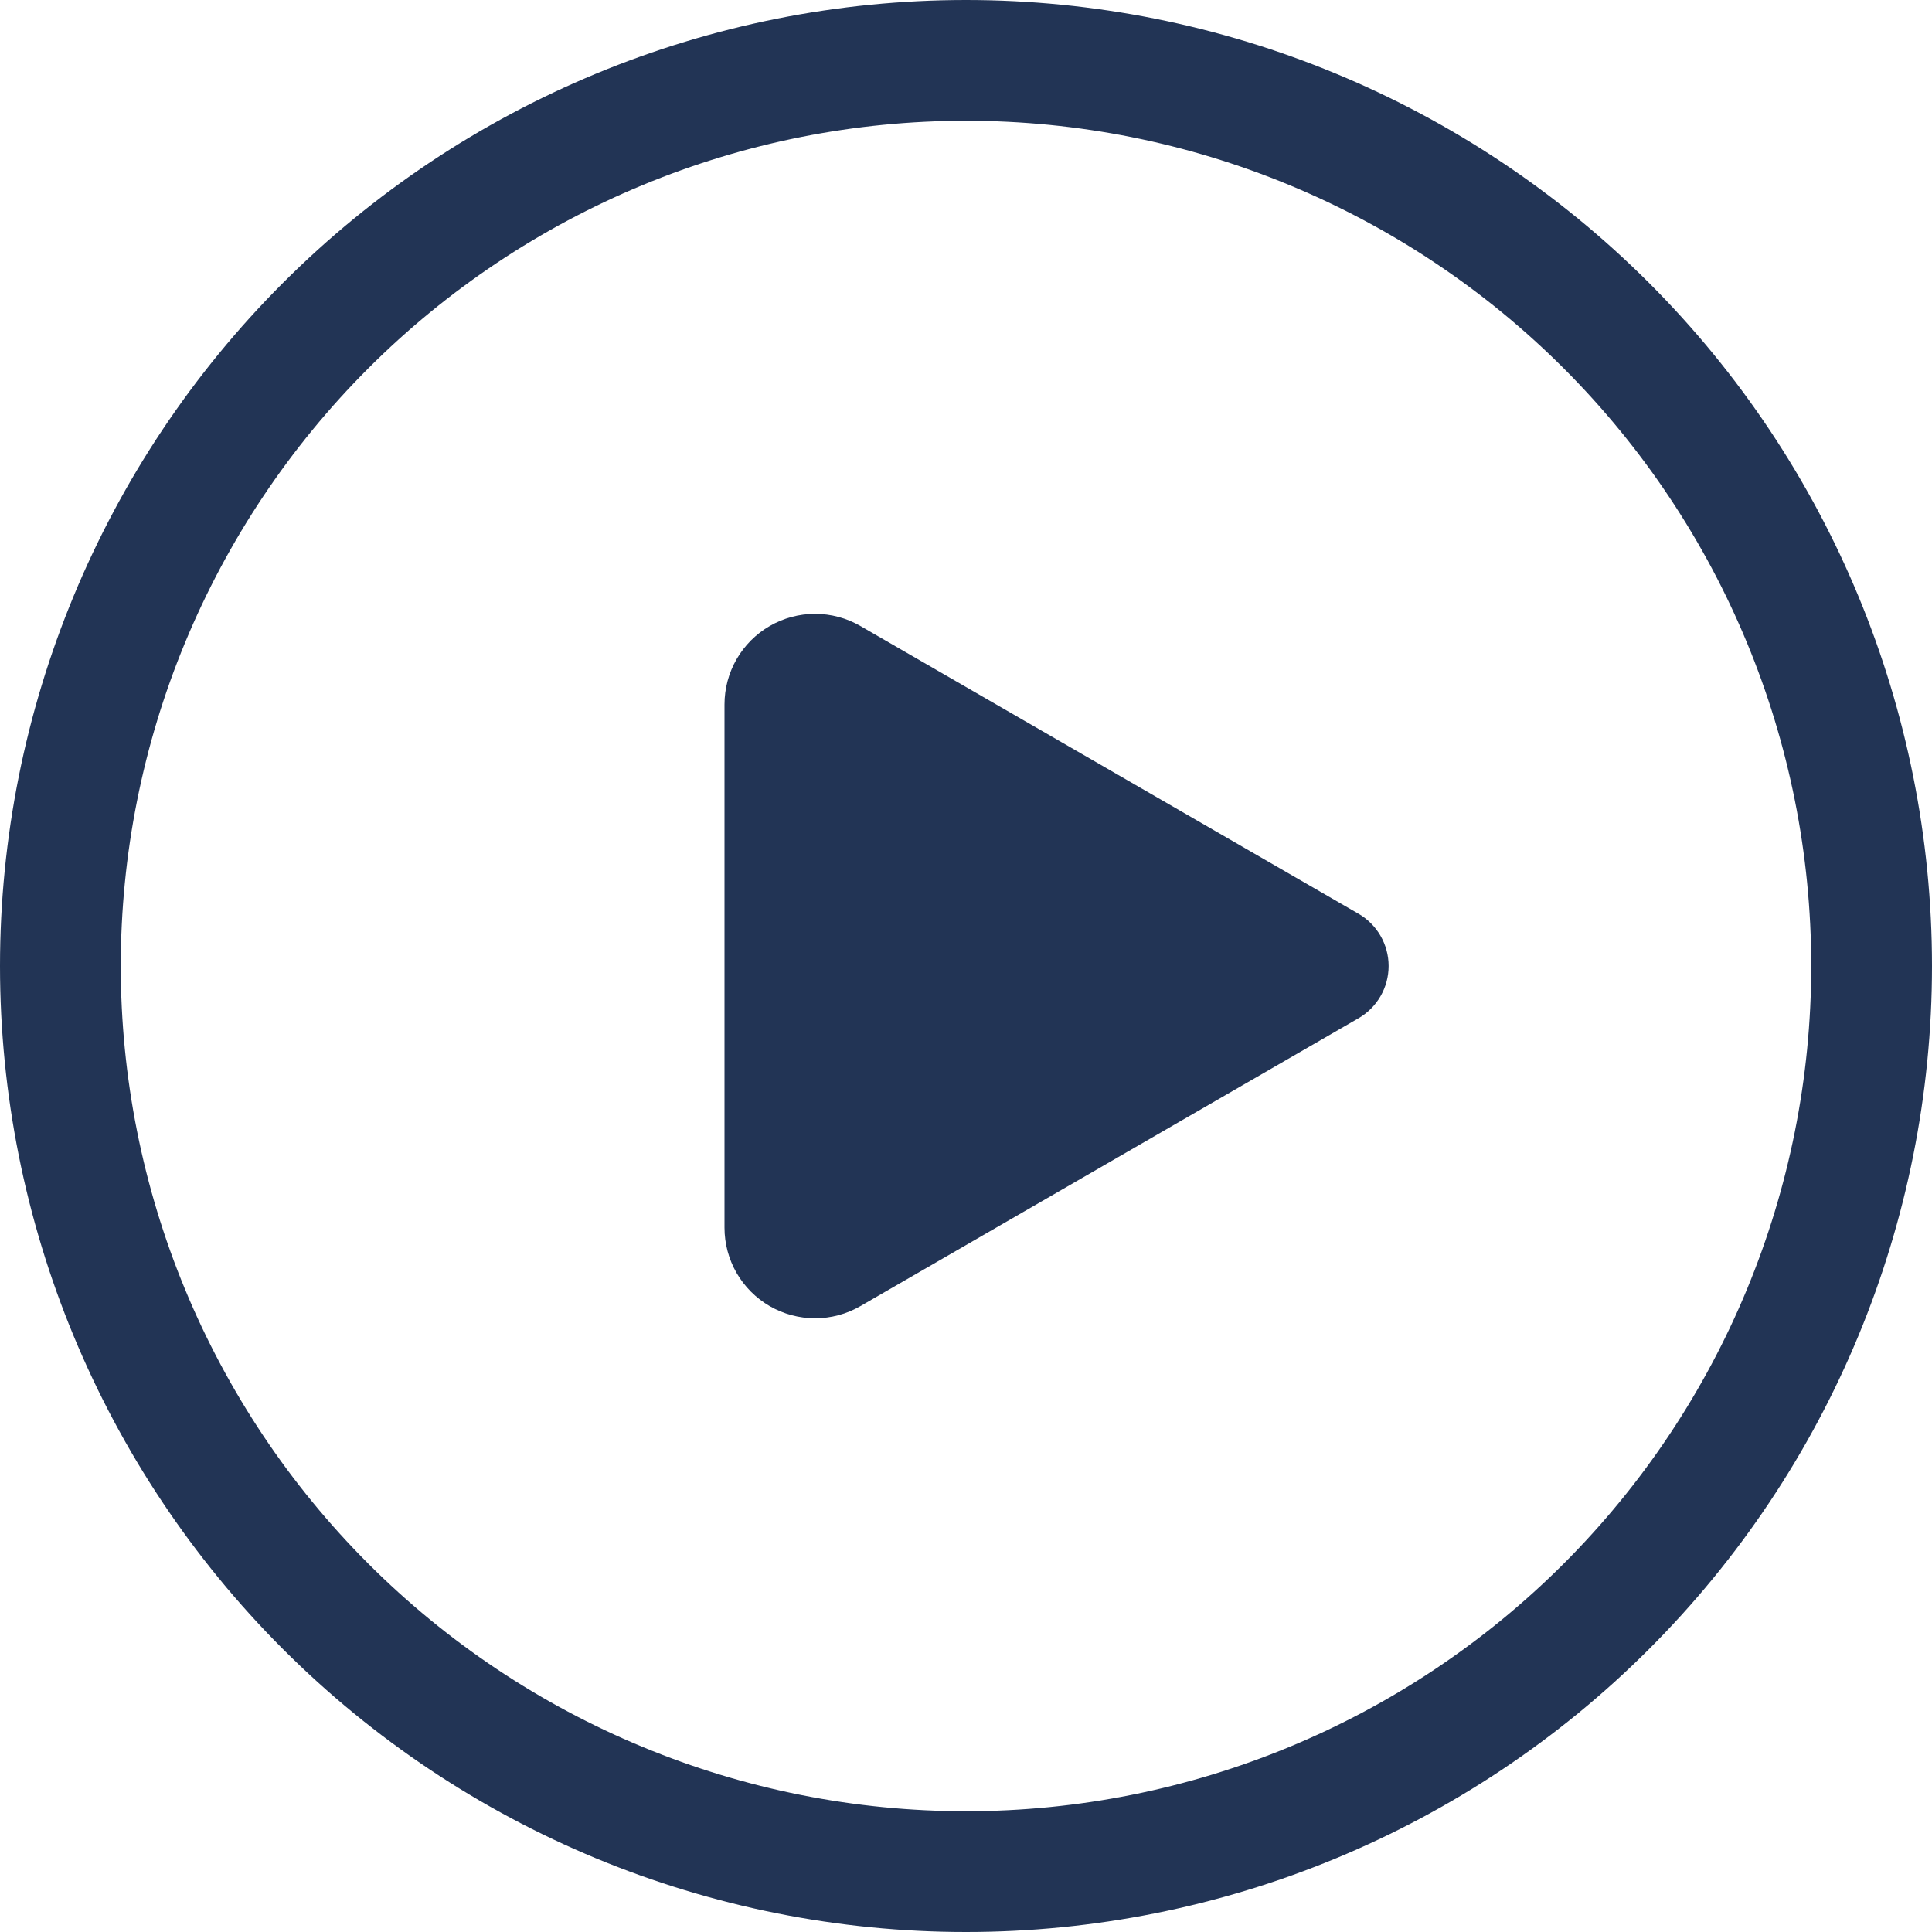 <svg width="83" height="83" viewBox="0 0 83 83" fill="none" xmlns="http://www.w3.org/2000/svg">
<path d="M36.961 26.892C36.369 26.55 35.698 26.371 35.015 26.371C34.332 26.371 33.661 26.551 33.069 26.893C32.478 27.234 31.987 27.726 31.645 28.318C31.304 28.91 31.125 29.581 31.125 30.264V52.741C31.125 53.425 31.304 54.096 31.645 54.688C31.987 55.279 32.478 55.771 33.069 56.113C33.661 56.454 34.332 56.634 35.015 56.634C35.698 56.635 36.369 56.455 36.961 56.113L58.359 43.746C58.754 43.519 59.081 43.191 59.309 42.797C59.536 42.403 59.656 41.955 59.656 41.5C59.656 41.045 59.536 40.597 59.309 40.203C59.081 39.809 58.754 39.481 58.359 39.254L36.961 26.892ZM0 41.5C0 30.494 4.372 19.938 12.155 12.155C19.938 4.372 30.494 0 41.5 0C52.507 0 63.062 4.372 70.845 12.155C78.628 19.938 83 30.494 83 41.5C83 52.507 78.628 63.062 70.845 70.845C63.062 78.628 52.507 83 41.5 83C30.494 83 19.938 78.628 12.155 70.845C4.372 63.062 0 52.507 0 41.5ZM41.5 5.188C36.731 5.188 32.009 6.127 27.604 7.952C23.198 9.777 19.195 12.451 15.823 15.823C12.451 19.195 9.777 23.198 7.952 27.604C6.127 32.009 5.188 36.731 5.188 41.5C5.188 46.269 6.127 50.991 7.952 55.396C9.777 59.802 12.451 63.805 15.823 67.177C19.195 70.549 23.198 73.224 27.604 75.048C32.009 76.873 36.731 77.812 41.5 77.812C51.131 77.812 60.367 73.987 67.177 67.177C73.987 60.367 77.812 51.131 77.812 41.5C77.812 31.869 73.987 22.633 67.177 15.823C60.367 9.013 51.131 5.188 41.5 5.188Z" fill="#223455"/>
</svg>
